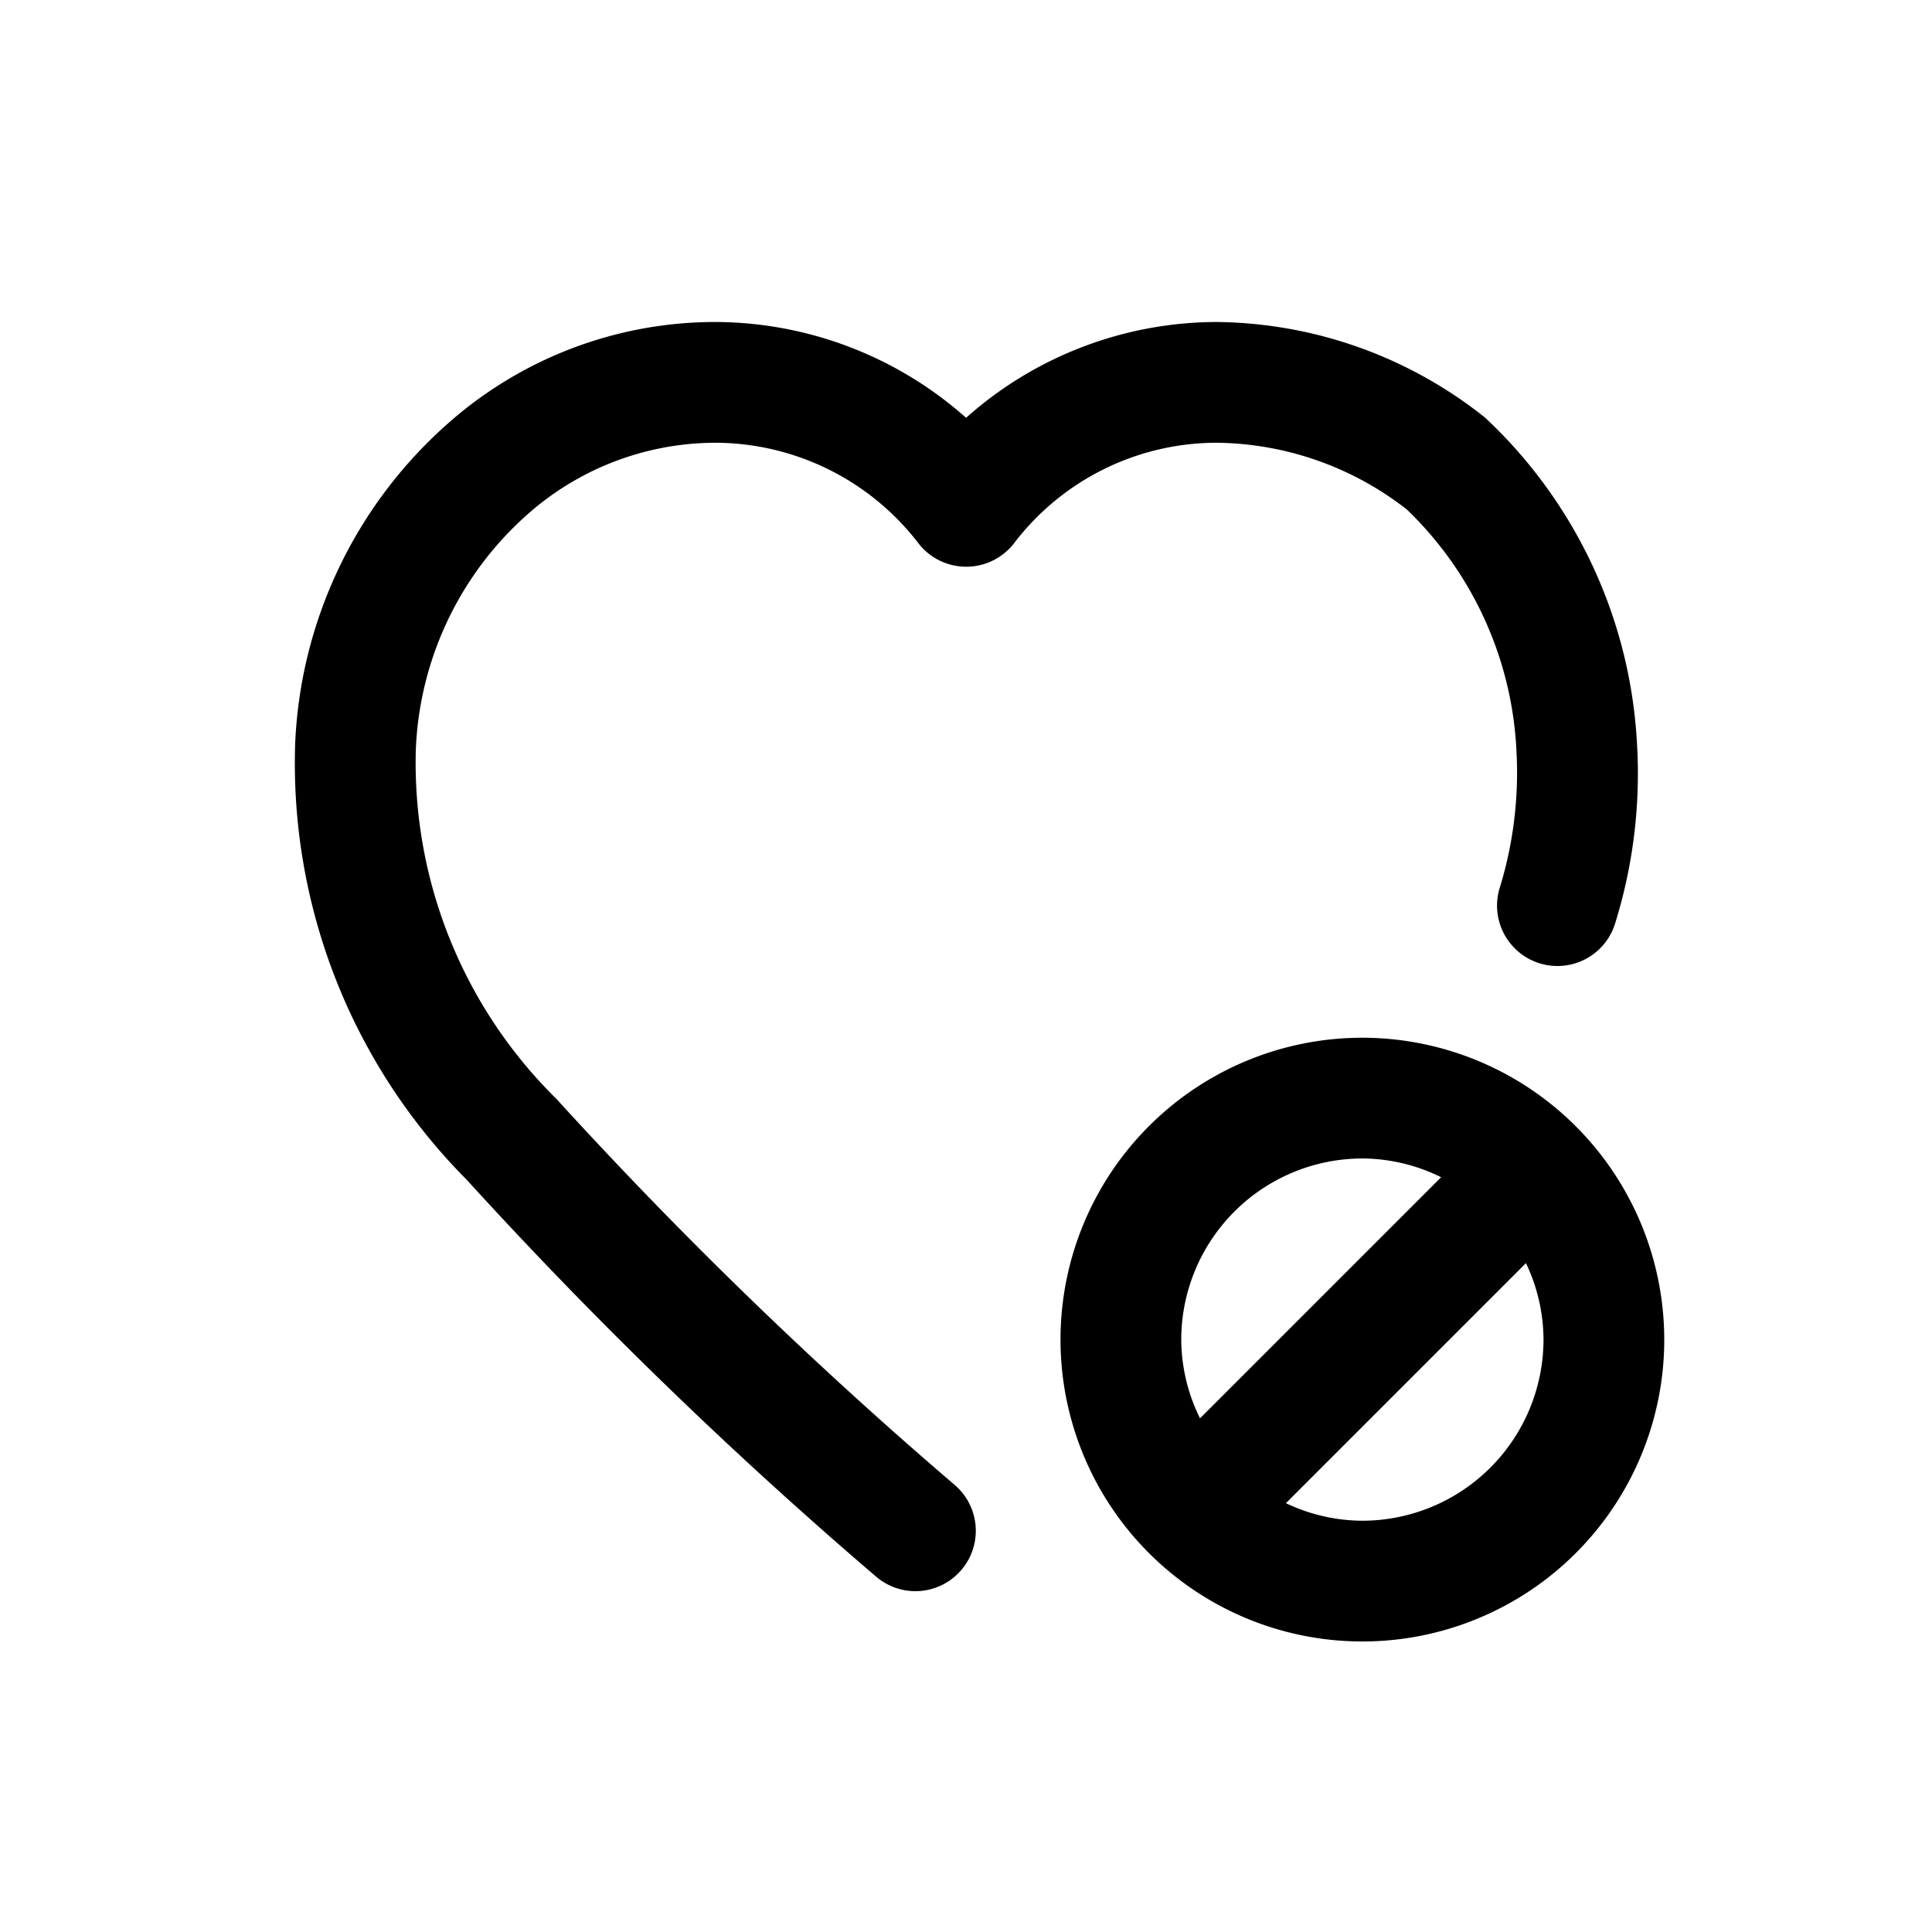 <svg id="icons" xmlns="http://www.w3.org/2000/svg" viewBox="0 0 24 24"><title>02-02-favourite-block-m</title><rect id="canvas" width="24" height="24" style="fill:none"/><path d="M16.924,12.891a3.75,3.75,0,1,0,3.75,3.75A3.754,3.754,0,0,0,16.924,12.891Zm0,1.5a2.223,2.223,0,0,1,.978.233L14.907,17.619a2.223,2.223,0,0,1-.233-.978A2.253,2.253,0,0,1,16.924,14.391Zm0,4.5a2.225,2.225,0,0,1-.95-.218l2.982-2.982a2.225,2.225,0,0,1,.218.95A2.253,2.253,0,0,1,16.924,18.891Z"/><path d="M10.885,19.587a.75.75,0,0,0,.973-1.142,55.467,55.467,0,0,1-4.945-4.793,5.861,5.861,0,0,1-1.748-4.325,4.121,4.121,0,0,1,1.355-2.908A3.529,3.529,0,0,1,8.882,5.5a3.191,3.191,0,0,1,2.518,1.237.75.75,0,0,0,.603.303h.001a.752.752,0,0,0,.604-.306A3.167,3.167,0,0,1,15.118,5.5a3.902,3.902,0,0,1,2.358.829A4.452,4.452,0,0,1,18.838,9.329a4.865,4.865,0,0,1-.209,1.704.75.75,0,0,0,1.436.434A6.264,6.264,0,0,0,20.335,9.232,5.975,5.975,0,0,0,18.446,5.186,5.433,5.433,0,0,0,15.118,4,4.692,4.692,0,0,0,12.001,5.19,4.709,4.709,0,0,0,8.882,4,5.006,5.006,0,0,0,5.537,5.285,5.624,5.624,0,0,0,3.667,9.228a7.338,7.338,0,0,0,2.132,5.429A56.899,56.899,0,0,0,10.885,19.587Z"/></svg>